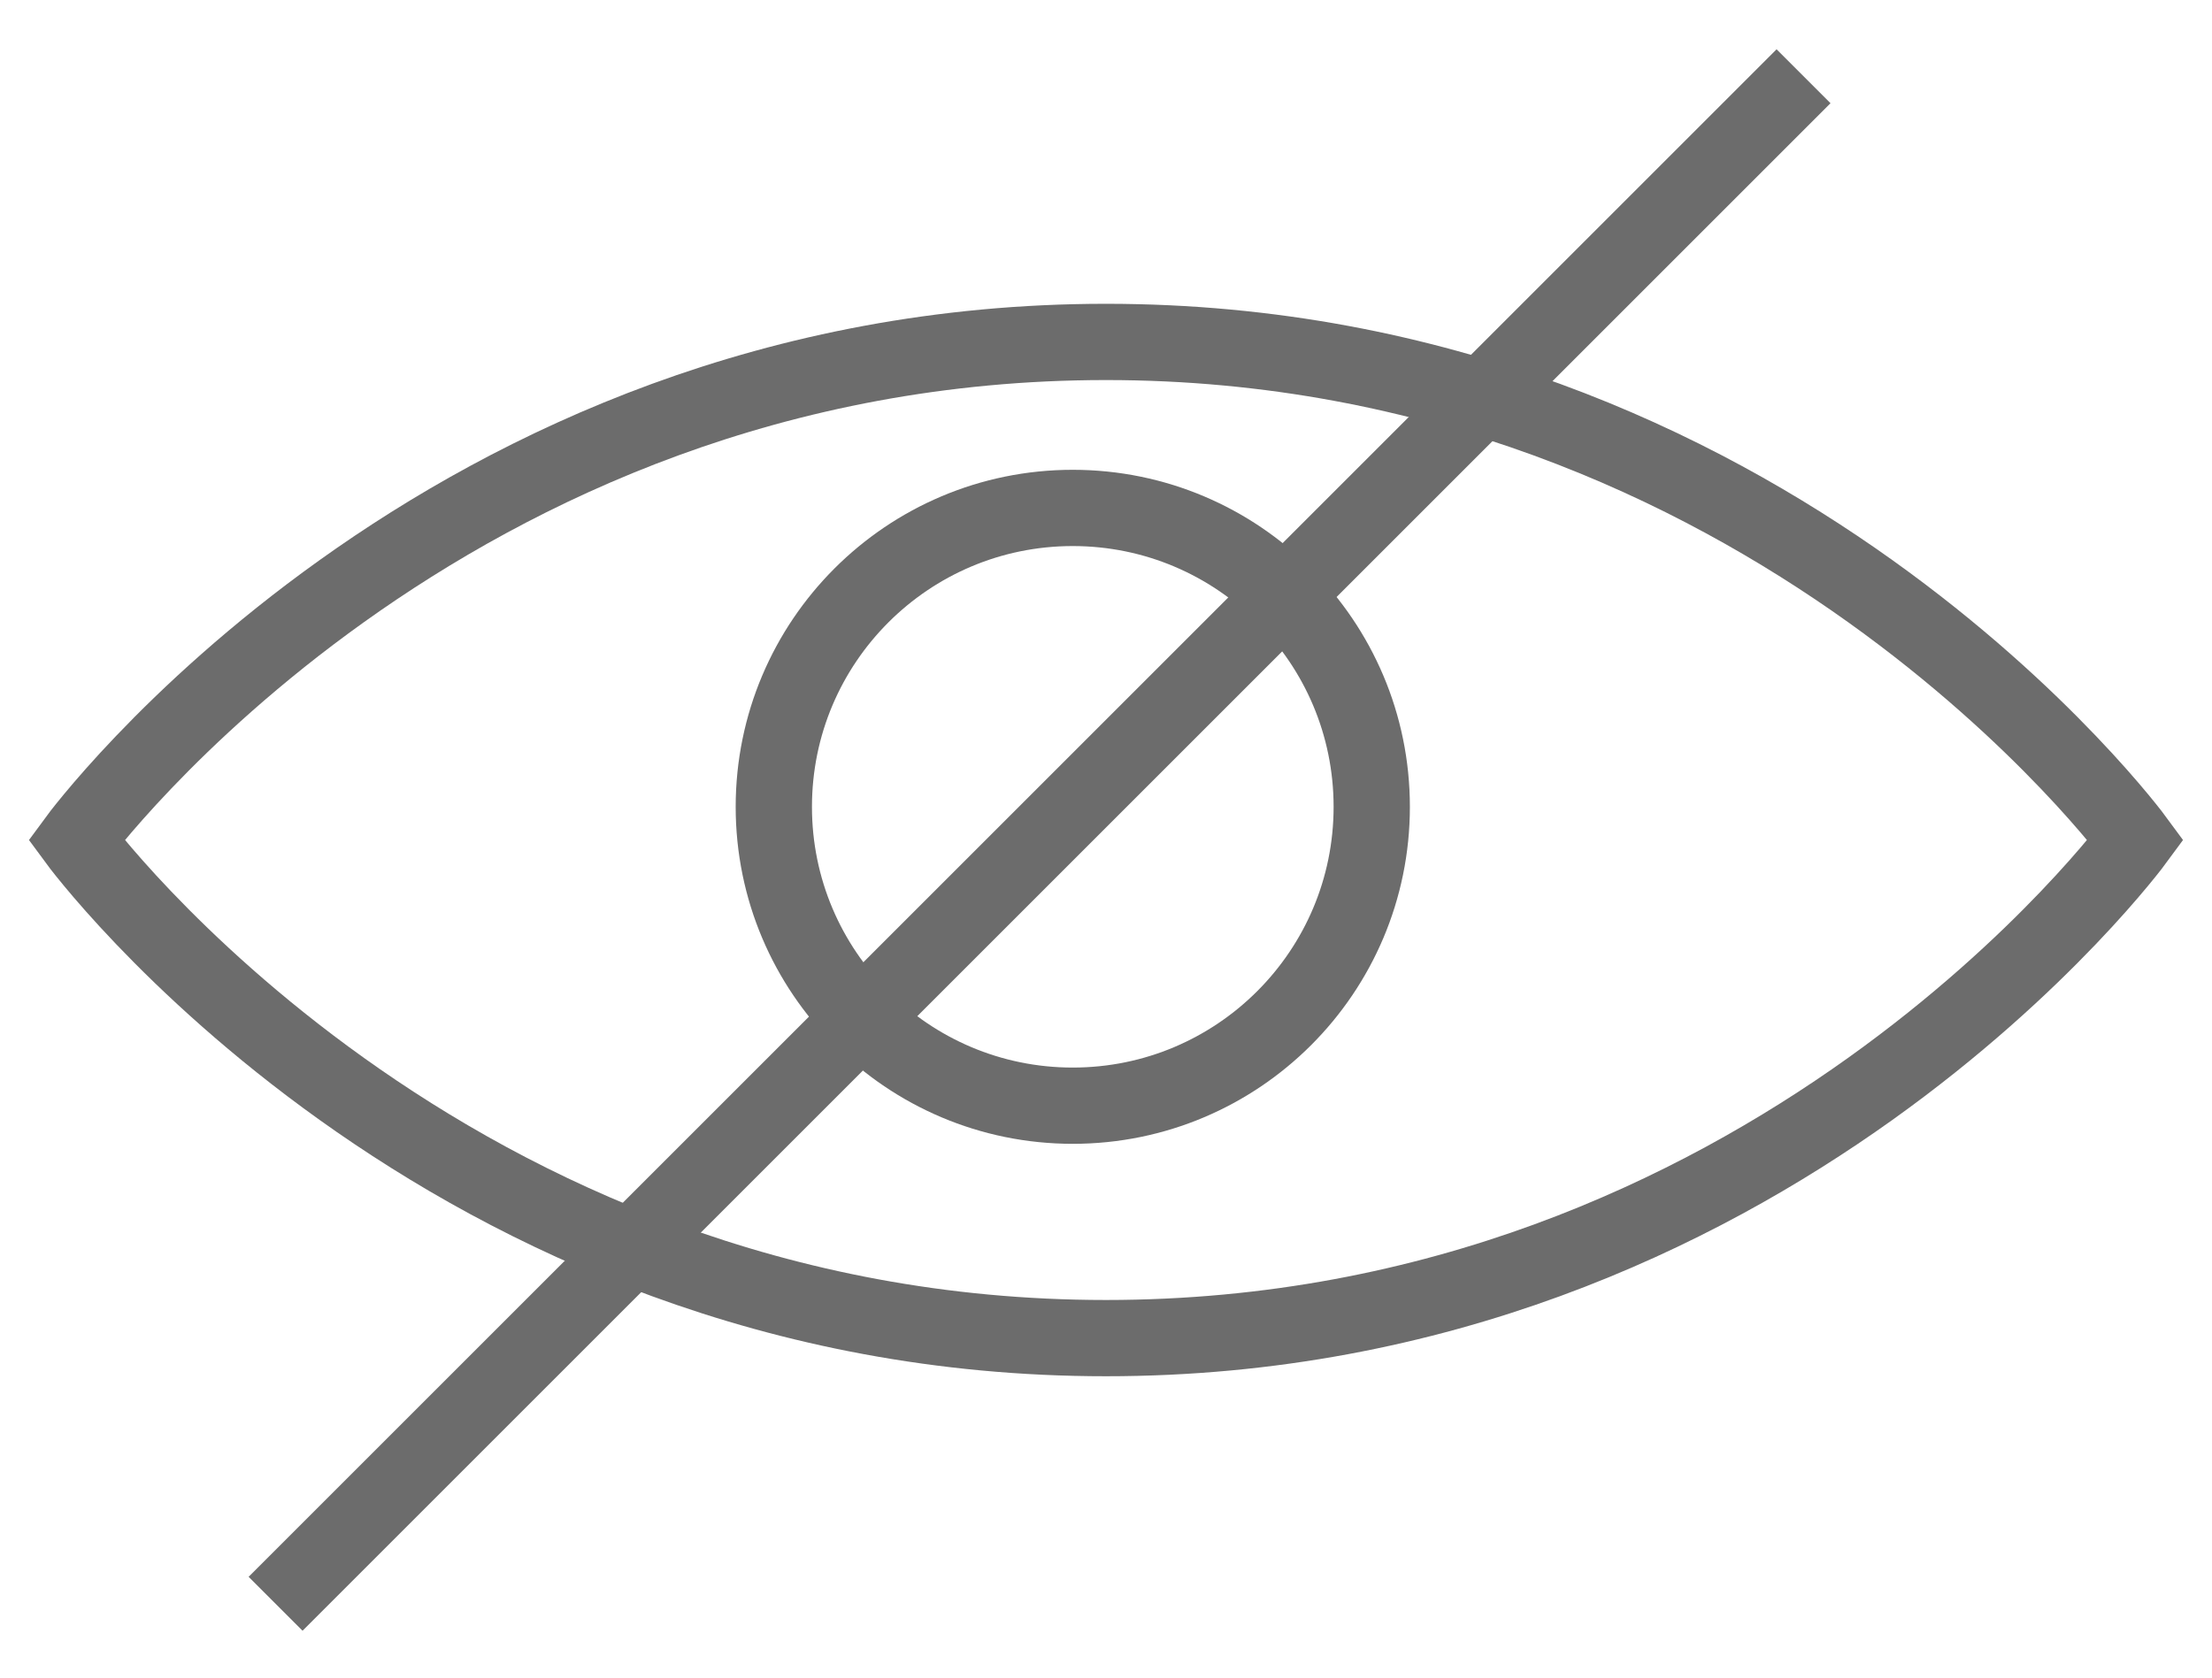 <svg width="29" height="22" viewBox="0 0 29 22" fill="none" xmlns="http://www.w3.org/2000/svg">
<path d="M1 11.016C1 11.016 5.79 17.548 14.5 17.548C23.21 17.548 28 11.016 28 11.016C28 11.016 23.21 4.484 14.5 4.484C5.79 4.484 1 11.016 1 11.016Z" stroke="#6C6C6C" stroke-miterlimit="10"/>
<path d="M14.064 14.5C16.229 14.5 17.984 12.745 17.984 10.581C17.984 8.416 16.229 6.661 14.064 6.661C11.9 6.661 10.145 8.416 10.145 10.581C10.145 12.745 11.9 14.5 14.064 14.5Z" stroke="#6C6C6C" stroke-miterlimit="10"/>
<path d="M3.613 21.032L23.645 1" stroke="#6C6C6C" stroke-miterlimit="10"/>
</svg>
